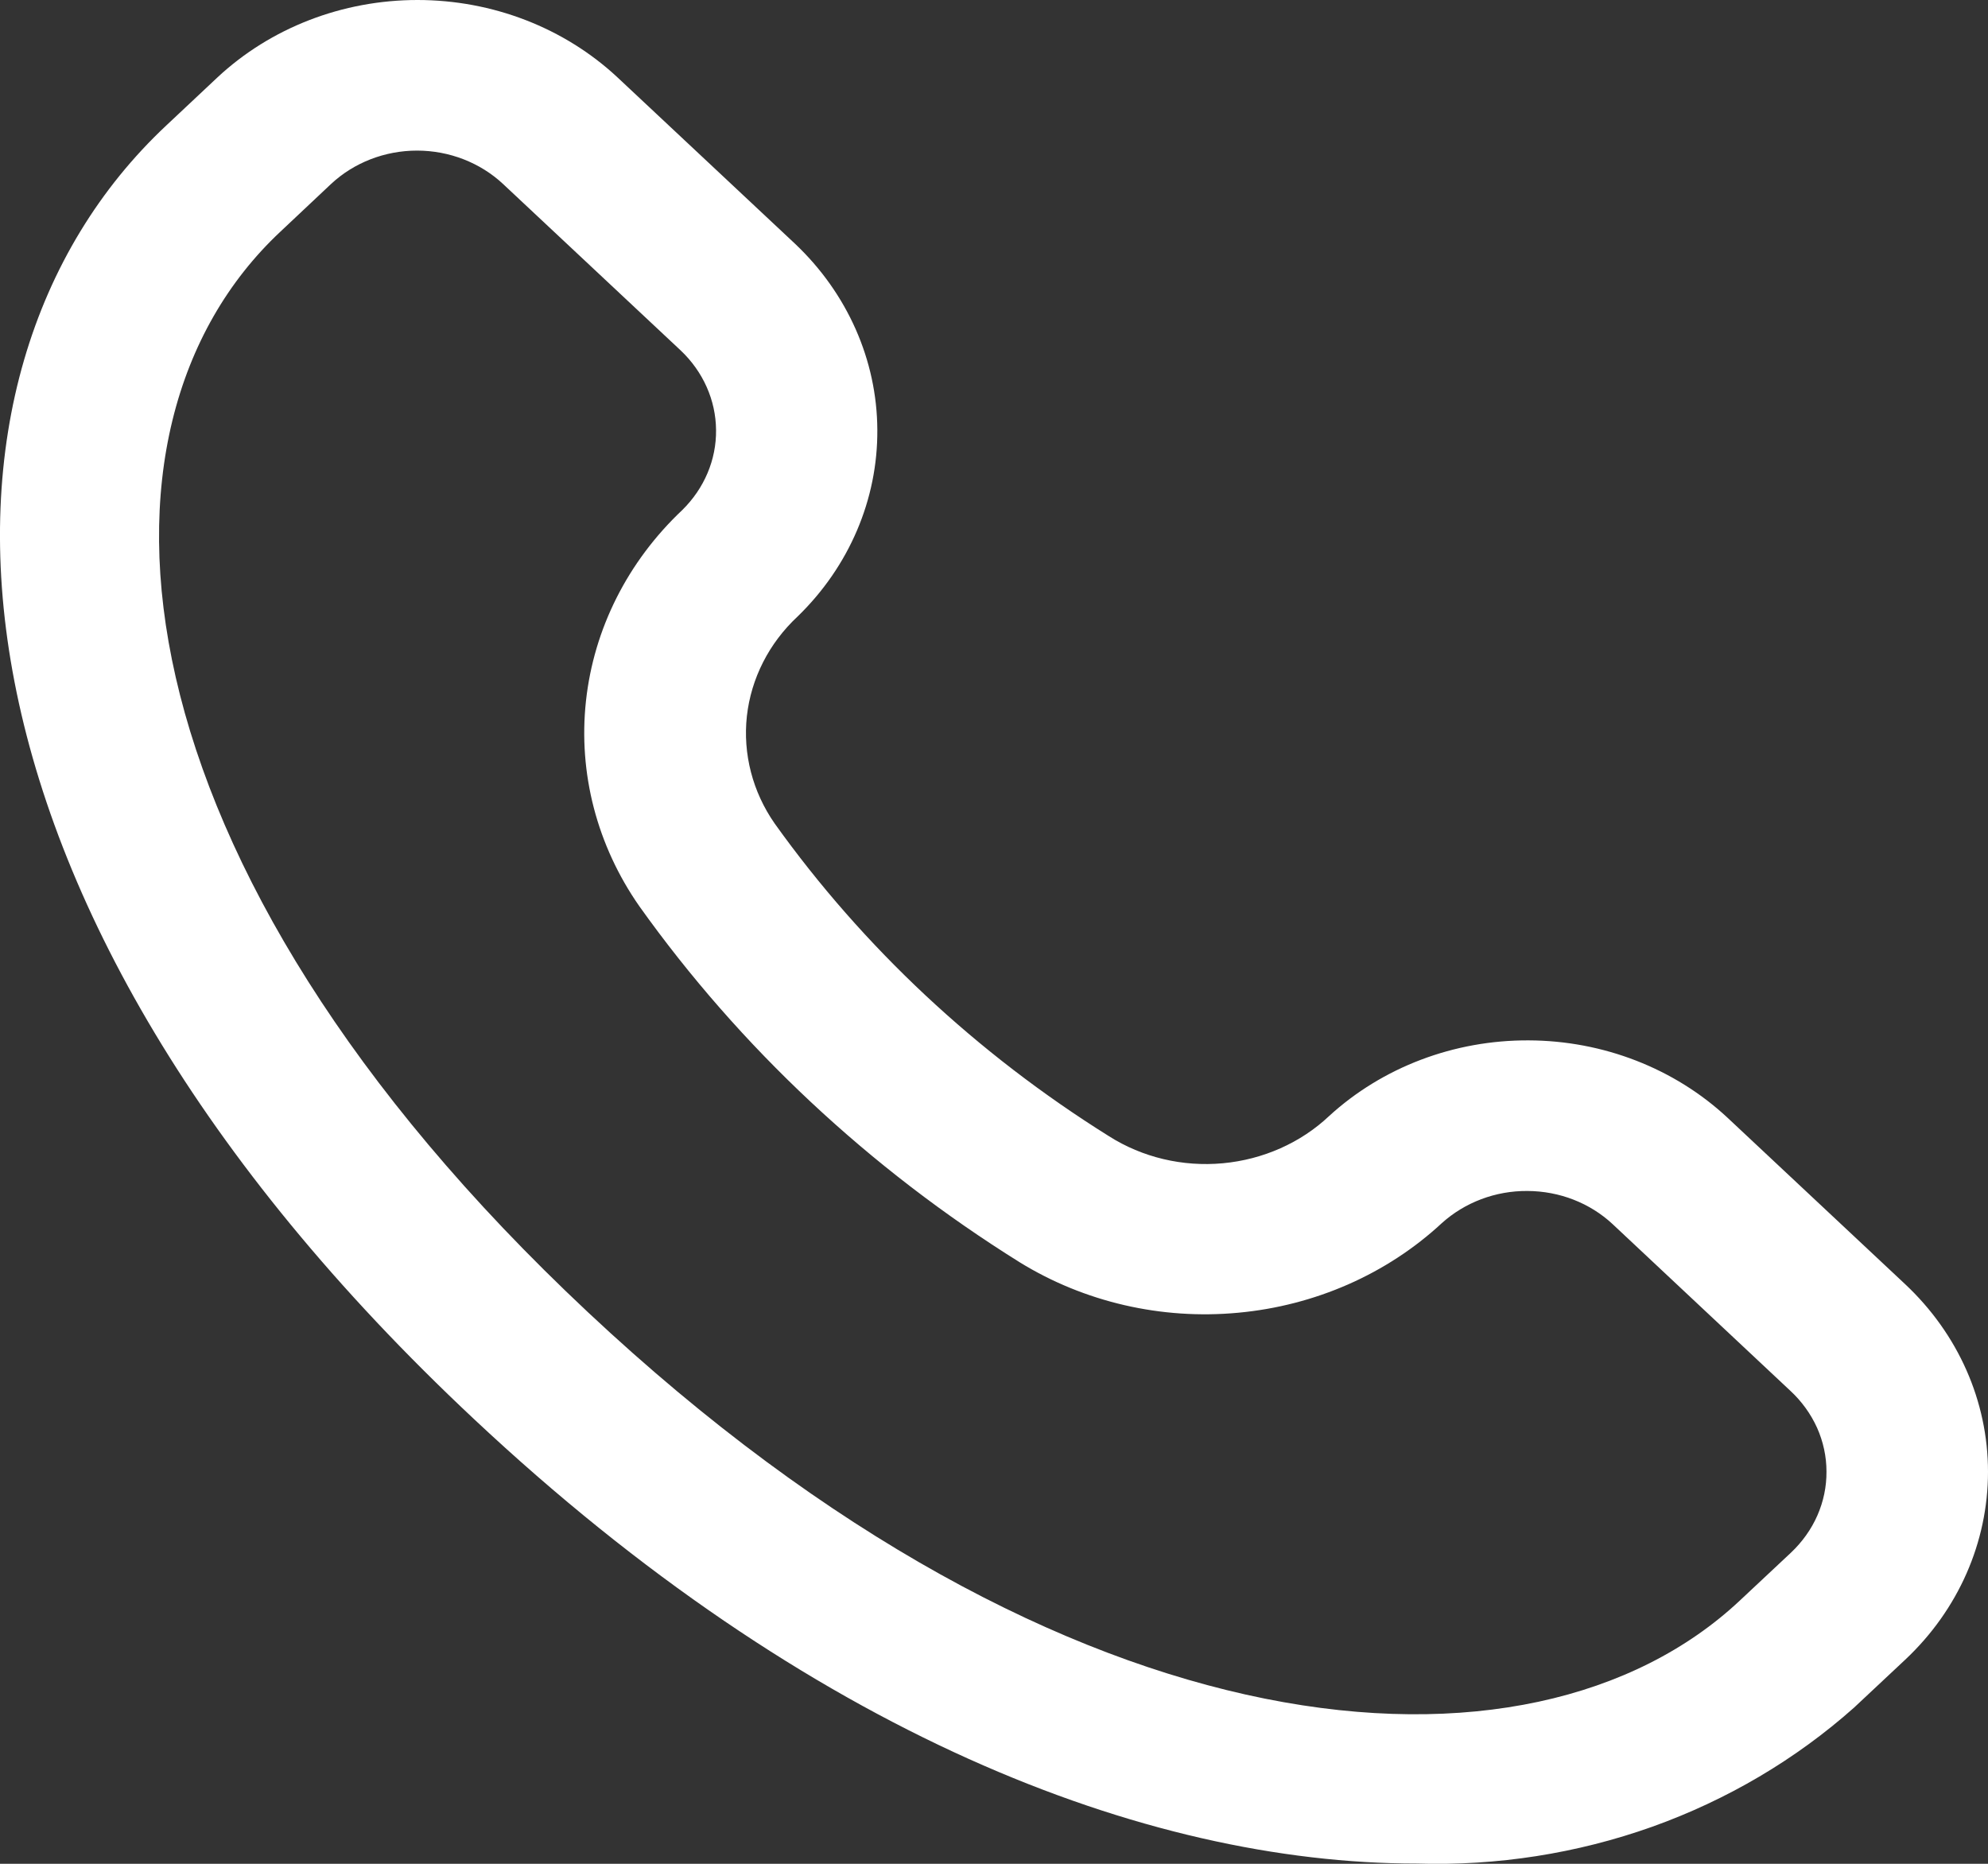 <svg width="16" height="15" viewBox="0 0 16 15" fill="none" xmlns="http://www.w3.org/2000/svg">
<rect x="0" y="0" width="16" height="15" fill="#333333" stroke="none"/>
<path d="M15.332 10.334L13.903 8.995C13.478 8.599 12.903 8.375 12.303 8.373C11.703 8.37 11.126 8.589 10.697 8.982C10.468 9.198 10.165 9.332 9.842 9.362C9.518 9.392 9.194 9.315 8.925 9.144C7.861 8.479 6.947 7.624 6.235 6.628C6.057 6.373 5.978 6.067 6.011 5.764C6.045 5.46 6.189 5.176 6.42 4.961C6.835 4.558 7.065 4.018 7.061 3.458C7.058 2.898 6.82 2.361 6.4 1.963L4.971 0.624C4.543 0.224 3.964 0 3.36 0C2.756 0 2.177 0.224 1.749 0.624L1.338 1.01C-0.805 3.019 -0.644 7.243 3.815 11.421C6.503 13.942 9.209 14.998 11.403 14.998C12.049 15.018 12.693 14.917 13.297 14.702C13.901 14.486 14.453 14.16 14.922 13.743L15.334 13.357C15.761 12.956 16 12.412 16 11.845C16 11.278 15.76 10.735 15.332 10.334ZM14.414 12.496L14.002 12.882C12.314 14.465 8.587 14.176 4.731 10.56C0.876 6.945 0.567 3.449 2.255 1.866L2.664 1.481C2.848 1.309 3.097 1.212 3.356 1.212C3.616 1.212 3.865 1.309 4.049 1.481L5.478 2.82C5.658 2.99 5.761 3.22 5.763 3.46C5.766 3.7 5.668 3.931 5.491 4.105C5.052 4.519 4.779 5.061 4.716 5.642C4.653 6.223 4.805 6.806 5.146 7.294C5.955 8.429 6.995 9.403 8.207 10.159C8.726 10.479 9.347 10.623 9.965 10.565C10.583 10.508 11.162 10.254 11.604 9.844C11.789 9.677 12.036 9.583 12.293 9.585C12.551 9.586 12.797 9.682 12.979 9.852L14.408 11.192C14.5 11.277 14.573 11.378 14.624 11.49C14.674 11.602 14.7 11.722 14.7 11.843C14.701 11.964 14.676 12.084 14.627 12.196C14.578 12.308 14.505 12.41 14.414 12.496Z" fill="white"/>
</svg>

